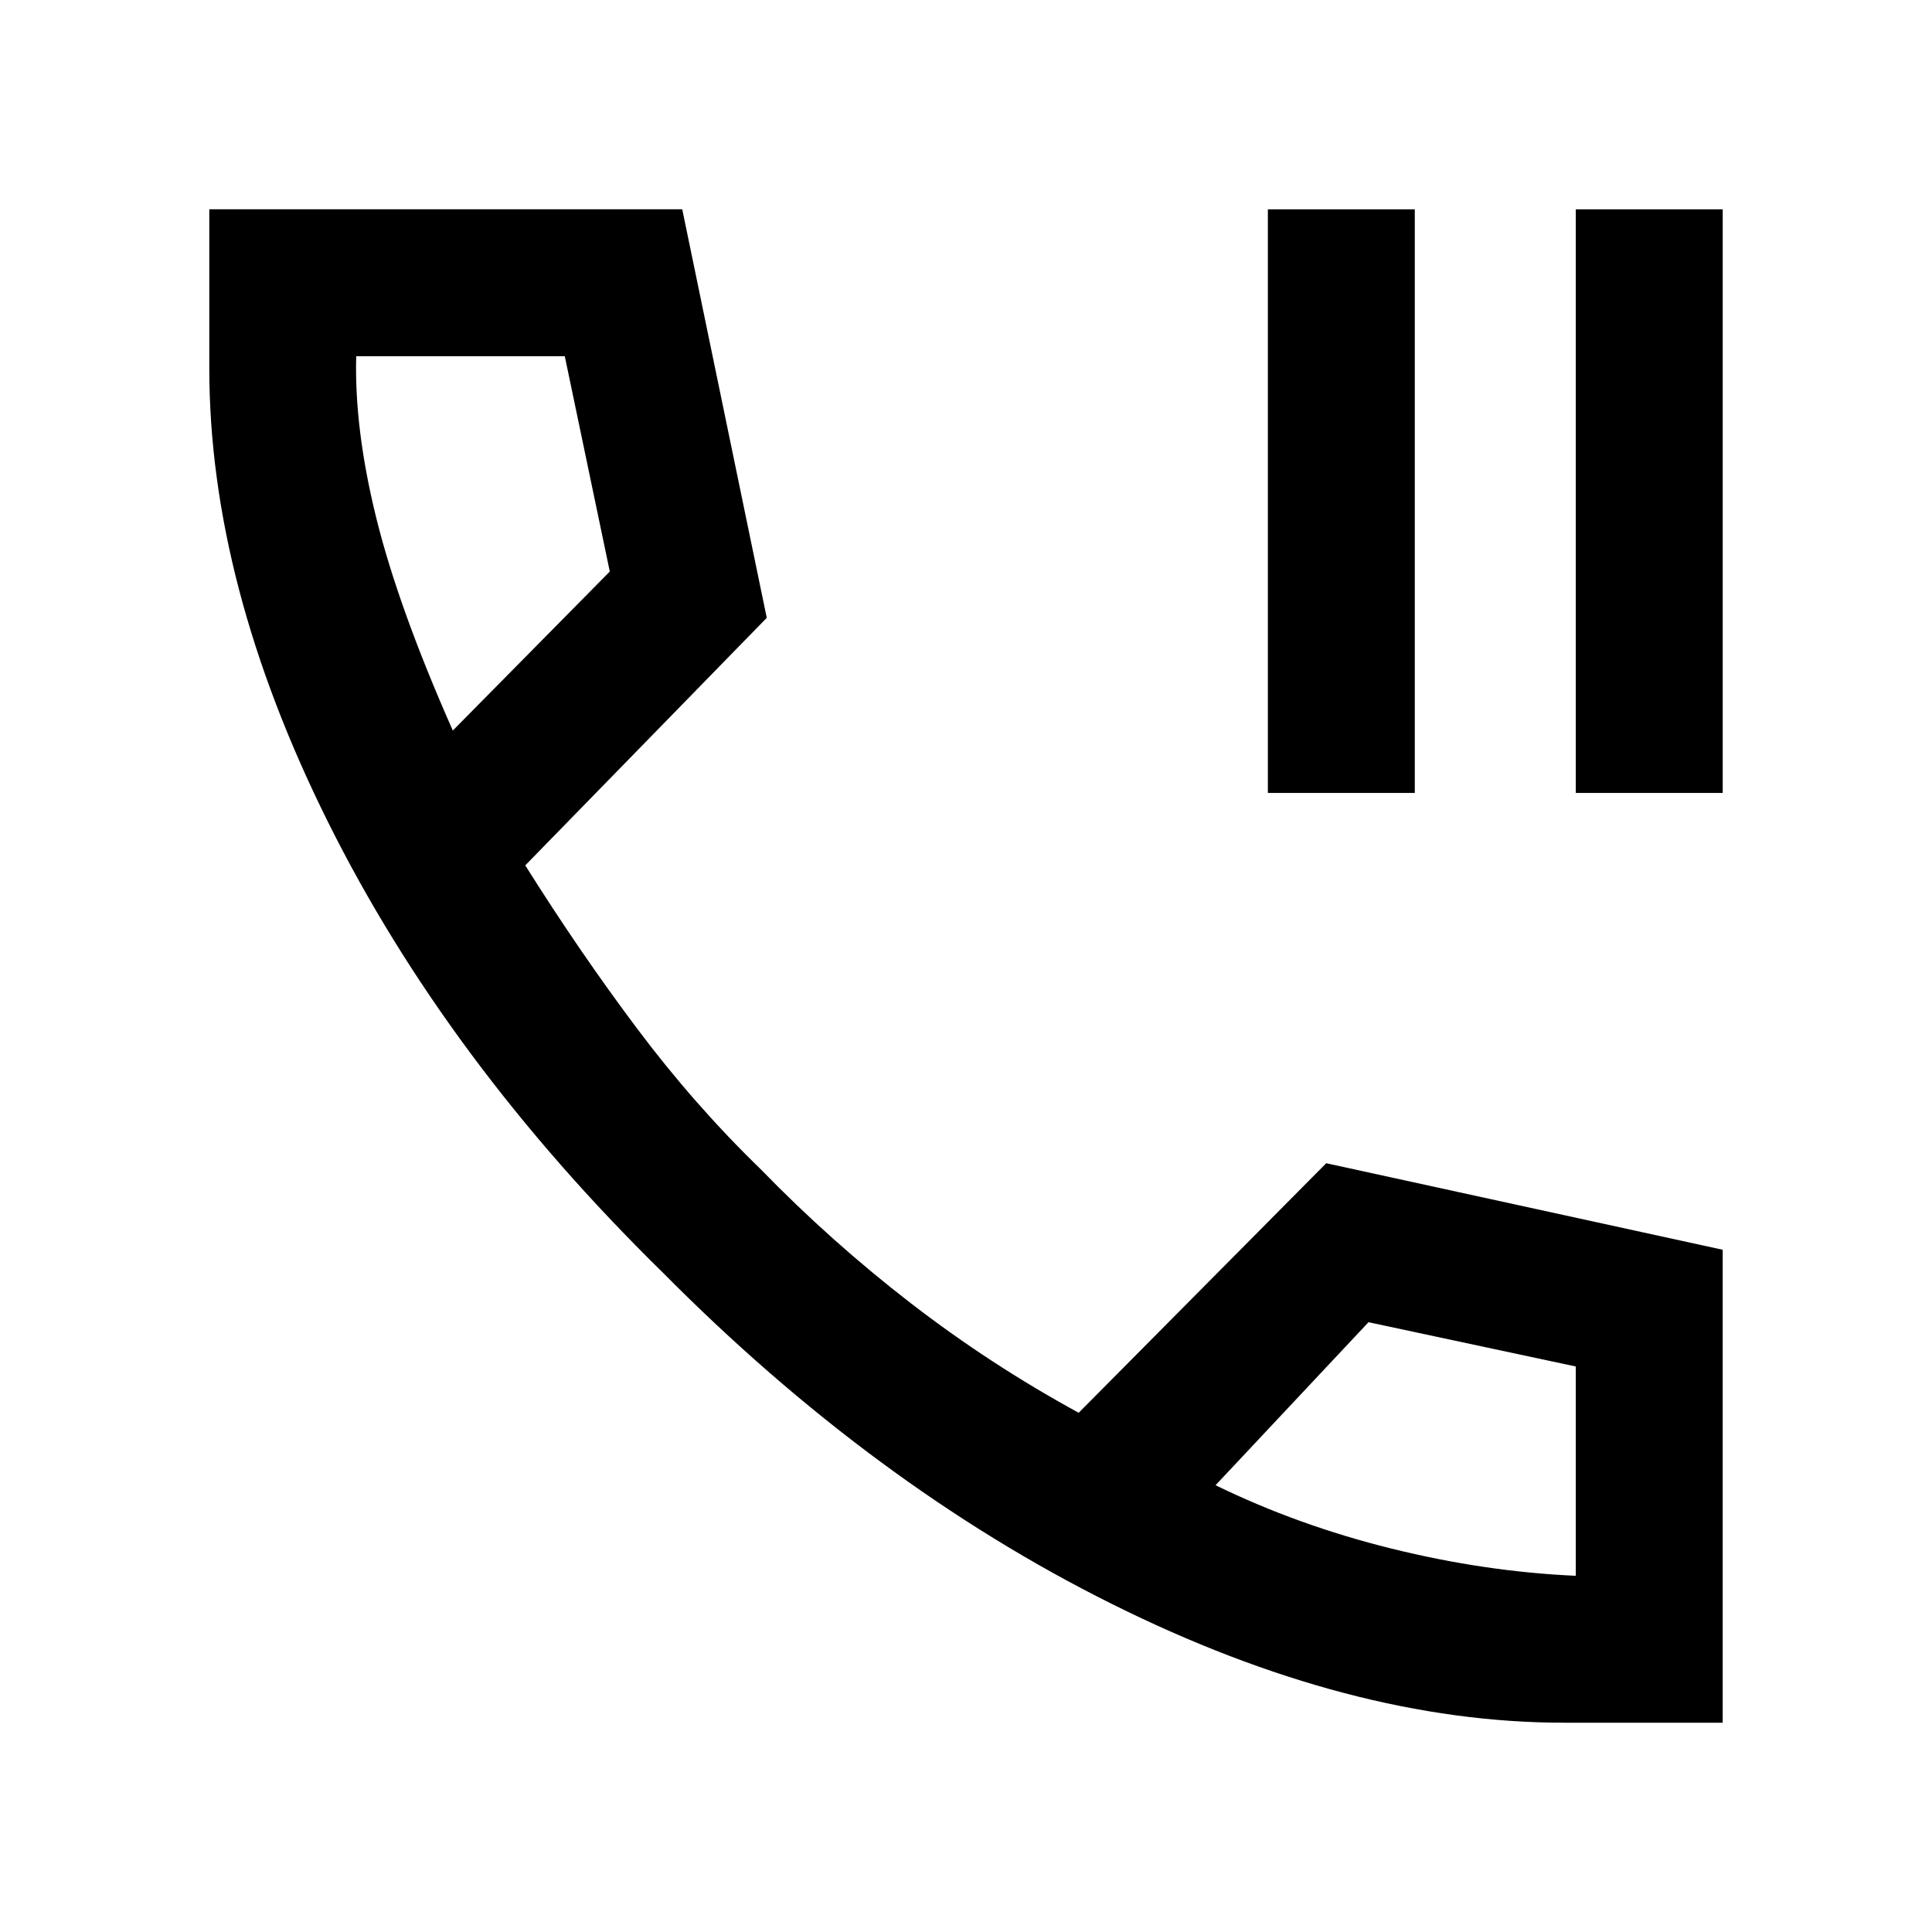 <svg xmlns="http://www.w3.org/2000/svg" height="48" viewBox="0 -960 960 960" width="48"><path d="M630-566v-290h73v290h-73Zm153 0v-290h73v290h-73Zm-6 462q-106 0-224.5-59T329-328Q222-433 163-551.5T104-777v-79h235l42 203-120 123q27 43 55.5 81t61.5 70q35 36 74.5 66.5T536-258l123-124 197 43v235h-79ZM225-597l78-79-22.36-107H177q-1 36 10 80.5T225-597Zm379 375q41 20 87.49 31.5Q737.98-179 783-177v-104l-103-22-76 81ZM225-597Zm379 375Z"/></svg>